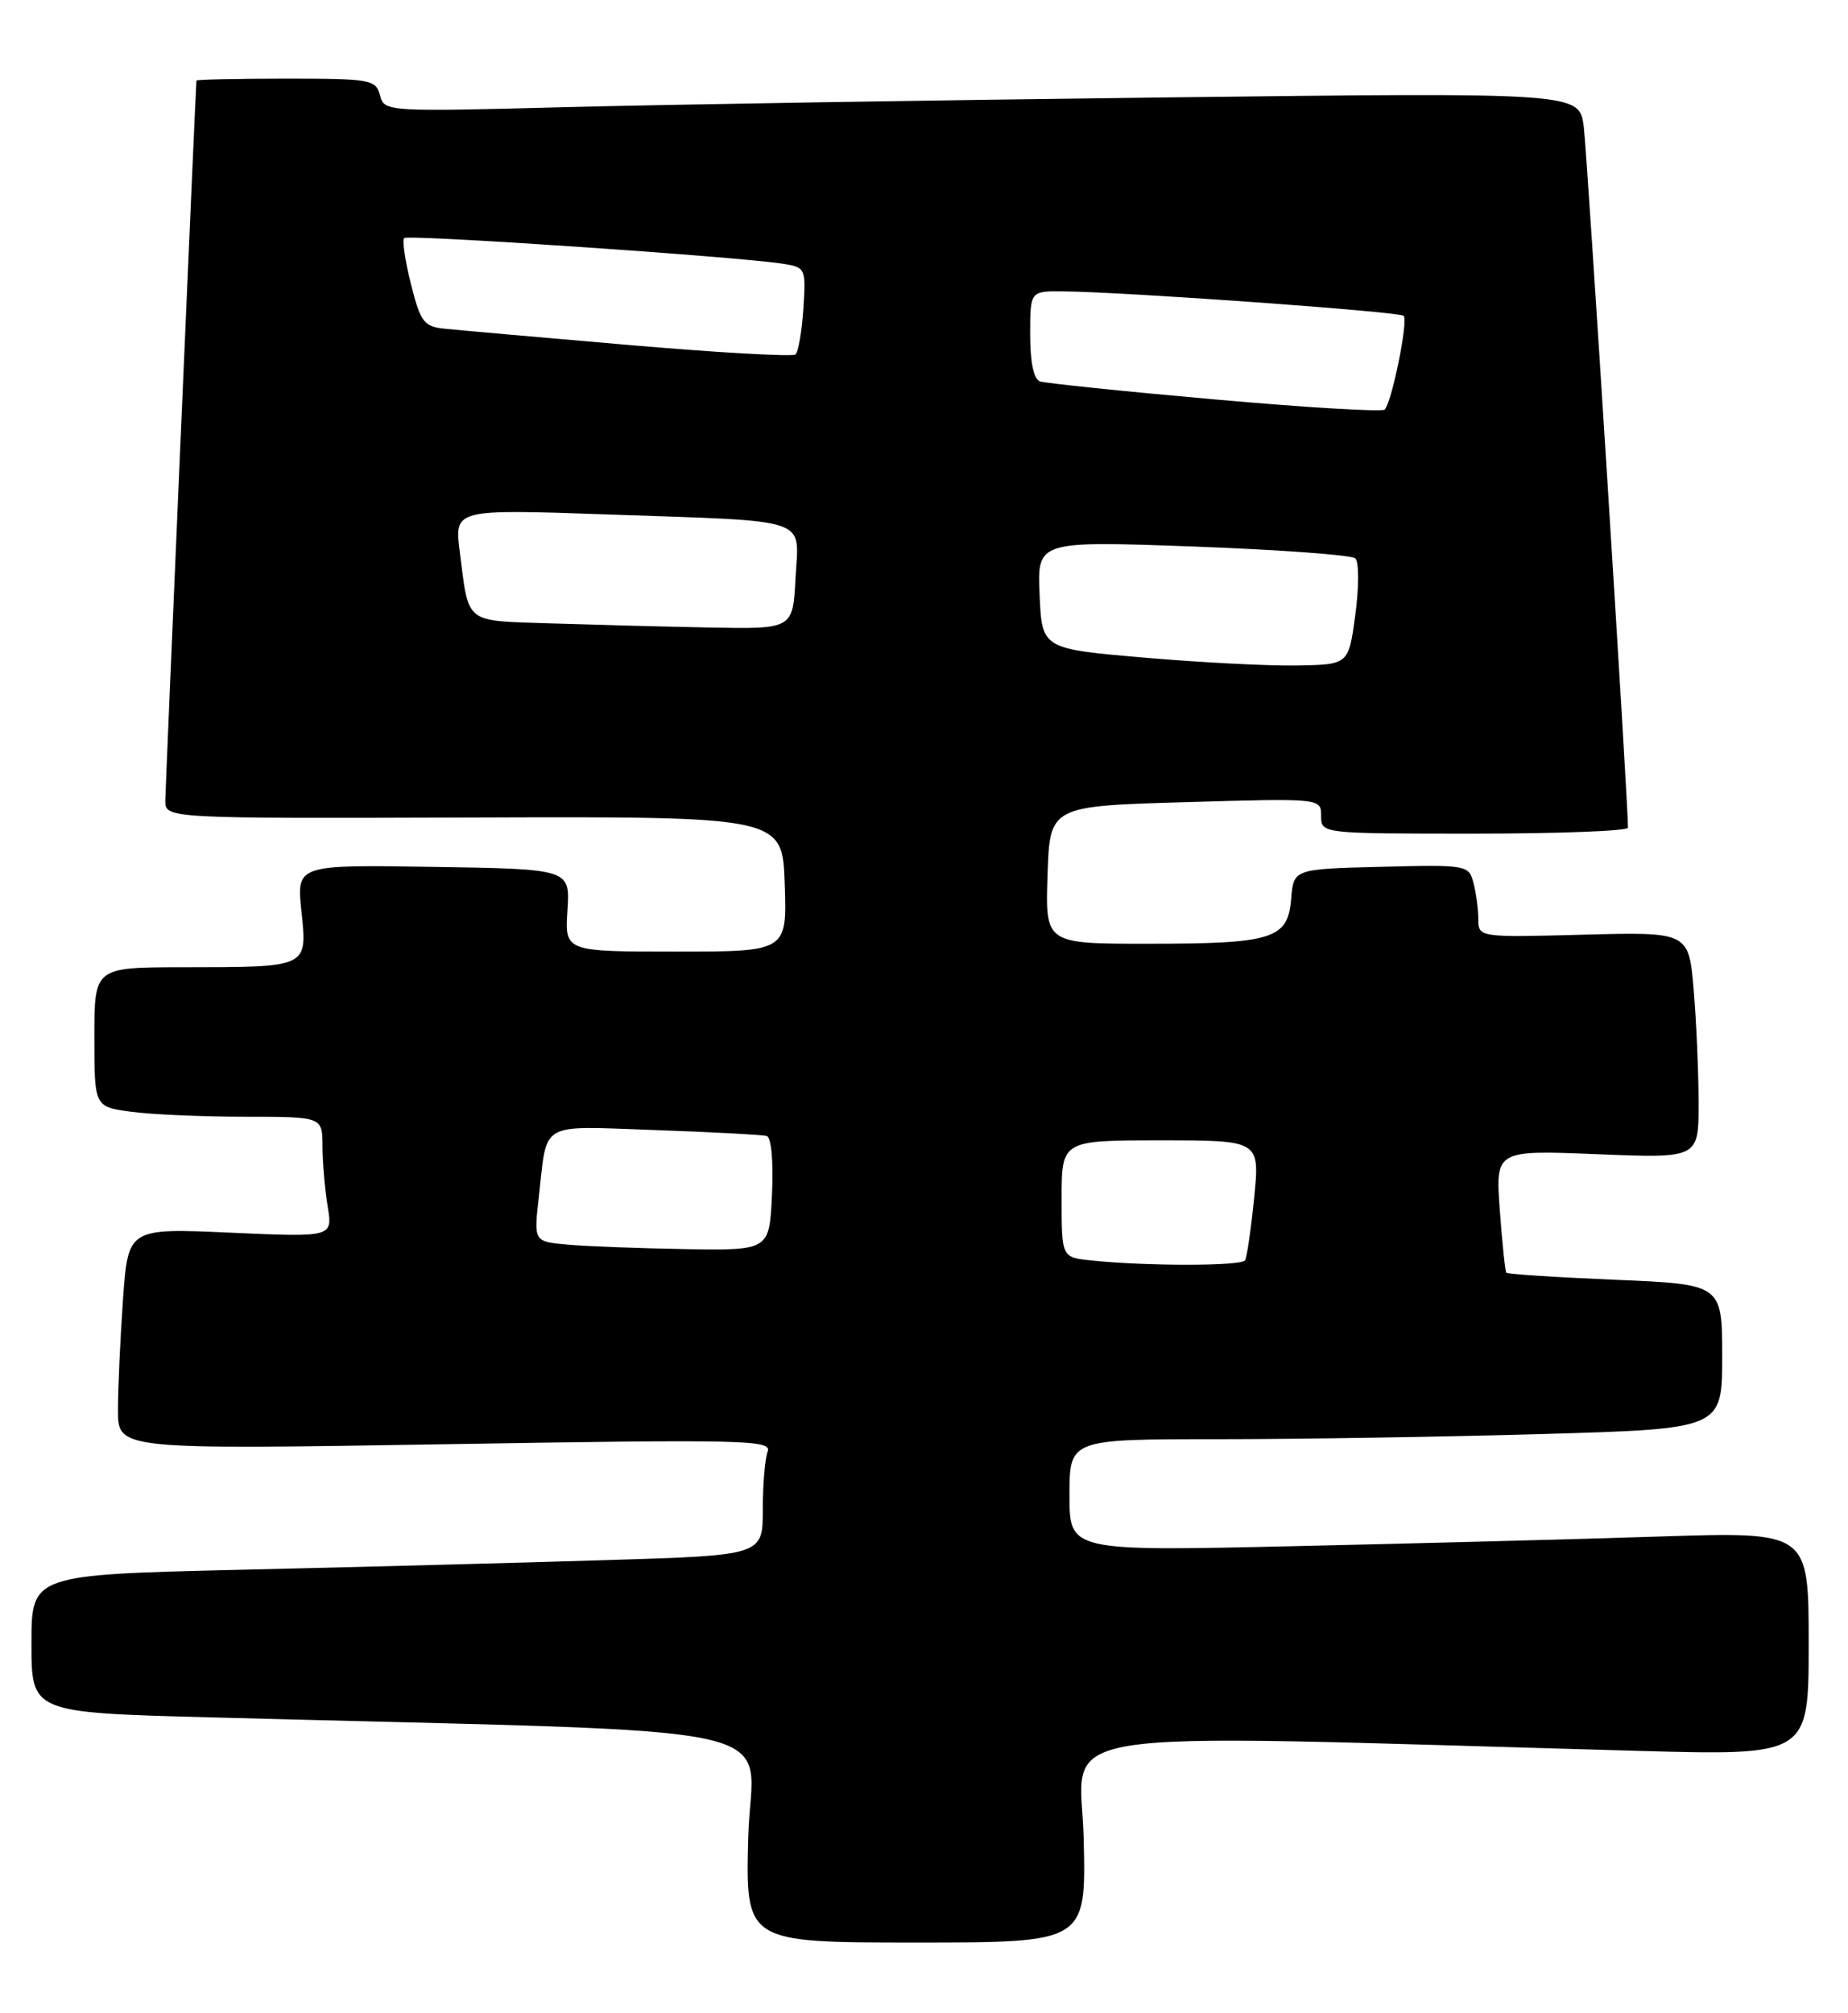 <?xml version="1.0" encoding="UTF-8" standalone="no"?>
<!DOCTYPE svg PUBLIC "-//W3C//DTD SVG 1.1//EN" "http://www.w3.org/Graphics/SVG/1.1/DTD/svg11.dtd" >
<svg xmlns="http://www.w3.org/2000/svg" xmlns:xlink="http://www.w3.org/1999/xlink" version="1.1" viewBox="0 0 235 256">
 <g >
 <path fill="currentColor"
d=" M 137.81 233.89 C 137.47 219.30 130.26 220.45 208.25 222.63 C 230.00 223.23 230.00 223.23 230.00 209.00 C 230.00 194.77 230.00 194.77 211.25 195.37 C 200.94 195.71 179.79 196.26 164.25 196.61 C 136.00 197.24 136.00 197.24 136.00 190.12 C 136.00 183.00 136.00 183.00 154.84 183.00 C 165.20 183.00 183.87 182.70 196.34 182.34 C 219.00 181.68 219.00 181.68 219.00 172.49 C 219.00 163.30 219.00 163.30 205.41 162.73 C 197.94 162.42 191.70 162.01 191.55 161.83 C 191.40 161.65 191.03 158.07 190.72 153.87 C 190.17 146.24 190.17 146.24 203.09 146.76 C 216.00 147.29 216.00 147.29 216.00 140.29 C 216.00 136.45 215.72 129.97 215.38 125.90 C 214.75 118.50 214.75 118.50 201.38 118.85 C 188.00 119.20 188.00 119.20 187.99 116.85 C 187.98 115.56 187.70 113.47 187.36 112.22 C 186.77 109.99 186.47 109.94 175.63 110.22 C 164.50 110.50 164.50 110.50 164.19 114.30 C 163.77 119.41 161.88 120.00 145.90 120.00 C 132.92 120.00 132.92 120.00 133.21 111.25 C 133.50 102.50 133.50 102.50 150.75 102.00 C 168.00 101.50 168.00 101.50 168.00 103.75 C 168.00 106.00 168.00 106.00 187.50 106.00 C 198.22 106.00 207.01 105.66 207.02 105.25 C 207.07 102.55 201.84 19.65 201.40 16.13 C 200.84 11.76 200.84 11.76 148.17 12.39 C 119.20 12.73 85.01 13.29 72.19 13.62 C 49.05 14.22 48.87 14.21 48.32 12.11 C 47.80 10.12 47.13 10.00 36.38 10.00 C 30.12 10.00 24.99 10.11 24.98 10.25 C 24.87 11.41 21.04 100.04 21.02 101.79 C 21.00 104.08 21.00 104.08 60.25 103.95 C 99.50 103.82 99.50 103.82 99.79 112.41 C 100.08 121.00 100.08 121.00 85.95 121.00 C 71.82 121.00 71.82 121.00 72.16 115.75 C 72.50 110.50 72.50 110.50 55.11 110.23 C 37.71 109.95 37.71 109.95 38.33 115.87 C 39.08 123.08 39.31 122.97 23.25 122.99 C 12.00 123.00 12.00 123.00 12.00 131.86 C 12.00 140.73 12.00 140.73 16.64 141.36 C 19.19 141.71 25.72 142.00 31.14 142.00 C 41.00 142.00 41.00 142.00 41.01 145.75 C 41.02 147.81 41.31 151.26 41.67 153.41 C 42.31 157.32 42.31 157.32 29.30 156.74 C 16.29 156.16 16.29 156.16 15.64 165.23 C 15.29 170.22 15.00 176.56 15.00 179.31 C 15.00 184.32 15.00 184.32 56.62 183.64 C 94.61 183.01 98.18 183.09 97.62 184.56 C 97.28 185.44 97.00 188.77 97.00 191.97 C 97.00 197.77 97.00 197.77 77.25 198.37 C 66.39 198.71 45.46 199.26 30.75 199.60 C 4.00 200.23 4.00 200.23 4.00 209.00 C 4.00 217.77 4.00 217.77 26.75 218.37 C 103.59 220.43 95.54 218.64 95.15 233.61 C 94.80 247.00 94.80 247.00 116.46 247.00 C 138.11 247.00 138.11 247.00 137.81 233.89 Z  M 138.75 160.27 C 135.00 159.88 135.00 159.88 135.00 152.44 C 135.00 145.00 135.00 145.00 147.60 145.00 C 160.20 145.00 160.20 145.00 159.49 152.25 C 159.09 156.24 158.57 159.84 158.33 160.25 C 157.88 161.00 145.83 161.01 138.75 160.27 Z  M 72.19 158.26 C 67.87 157.88 67.87 157.88 68.52 152.19 C 69.63 142.44 68.35 143.18 83.28 143.69 C 90.55 143.95 96.95 144.29 97.50 144.45 C 98.09 144.62 98.36 147.69 98.17 151.87 C 97.84 159.00 97.84 159.00 87.17 158.83 C 81.30 158.73 74.56 158.48 72.19 158.26 Z  M 145.50 83.62 C 132.50 82.50 132.50 82.50 132.20 75.64 C 131.90 68.78 131.90 68.78 151.70 69.49 C 162.59 69.89 171.88 70.57 172.35 71.00 C 172.82 71.44 172.82 74.66 172.35 78.15 C 171.50 84.50 171.50 84.50 165.00 84.62 C 161.43 84.69 152.65 84.24 145.50 83.62 Z  M 69.81 79.26 C 58.96 78.89 59.65 79.44 58.46 70.12 C 57.78 64.74 57.78 64.74 77.14 65.41 C 103.58 66.34 101.57 65.66 101.16 73.52 C 100.83 80.00 100.83 80.00 90.16 79.79 C 84.30 79.68 75.14 79.43 69.81 79.26 Z  M 154.50 50.79 C 142.95 49.77 132.94 48.73 132.25 48.50 C 131.45 48.22 131.00 46.06 131.00 42.53 C 131.00 37.00 131.00 37.00 135.25 37.05 C 143.41 37.14 177.96 39.63 178.50 40.16 C 179.10 40.77 176.99 51.18 176.08 52.08 C 175.76 52.40 166.05 51.82 154.50 50.79 Z  M 80.00 43.87 C 68.72 42.90 58.18 41.97 56.56 41.80 C 53.90 41.53 53.48 40.97 52.26 36.13 C 51.51 33.18 51.13 30.54 51.40 30.27 C 51.88 29.79 93.63 32.62 99.50 33.53 C 102.45 33.99 102.49 34.09 102.16 39.25 C 101.97 42.14 101.52 44.75 101.16 45.07 C 100.80 45.38 91.28 44.84 80.00 43.87 Z "/>
</g>
</svg>